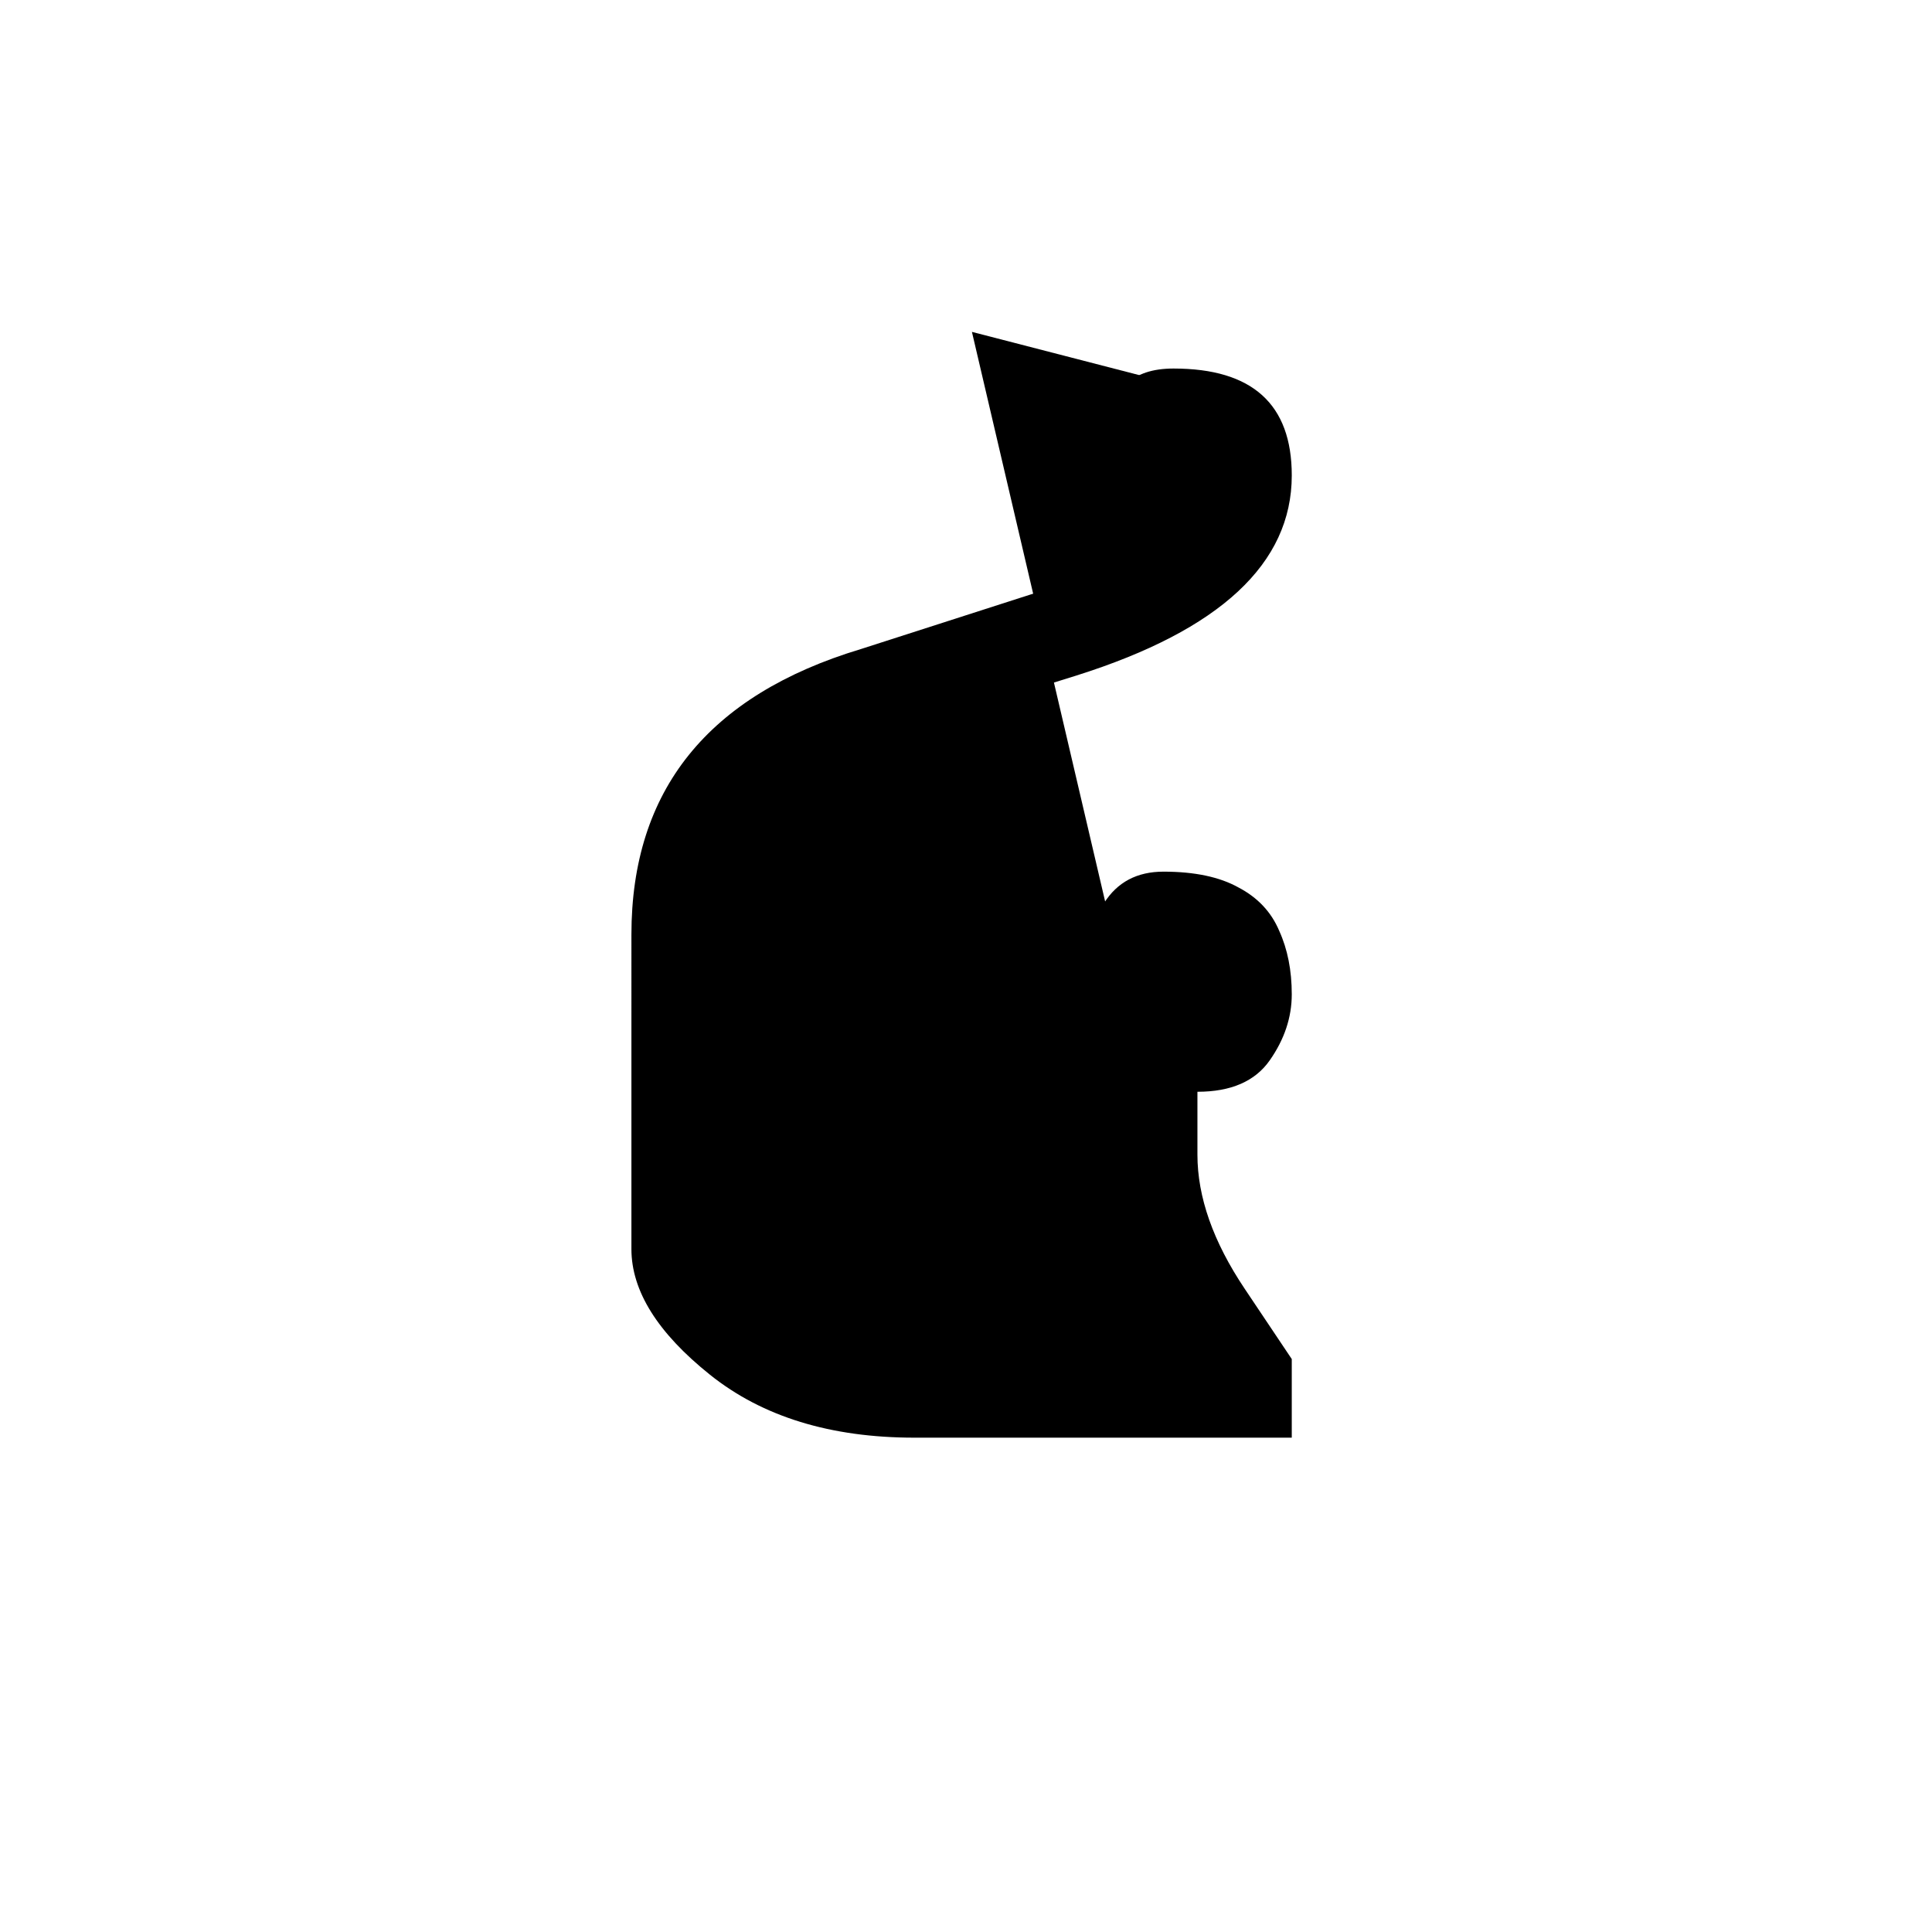 <?xml version="1.0" encoding="UTF-8" standalone="no"?>
<!-- Created with Inkscape (http://www.inkscape.org/) -->

<svg
   width="512"
   height="512"
   viewBox="0 0 512 512"
   version="1.1"
   id="svg1"
   xmlns="http://www.w3.org/2000/svg"
   xmlns:svg="http://www.w3.org/2000/svg">
  <defs
     id="defs1" />
  <path
     style="font-size:341.333px;font-family:'Khmer OS Content';-inkscape-font-specification:'Khmer OS Content';text-align:center;text-anchor:middle;stroke:#000000;stroke-width:0"
     d="m 322.333,264.333 q 1.667,-1.667 1.667,-5.833 0,-5.167 -6.667,-8.5 v 16.167 q 3.333,0 5,-1.833 z M 167.333,247.667 q 0,-57.333 60.833,-75.667 l 47.167,-15.167 q 37,-11.333 37,-30.833 0,-11.667 -18,-11.667 0,-16.667 16.667,-16.667 31.333,0 31.333,28.333 0,35 -57,53 l -50.667,15.833 q -37.333,13.167 -37.333,52.833 v 83.333 q 0,9.667 13.667,17.833 13.667,8.167 31.333,8.167 h 68.667 q -23.667,-37.833 -23.667,-51 v -41.667 q 0,-33.333 21,-33.333 12.333,0 19.833,4.167 7.667,4 10.833,11.5 3.333,7.333 3.333,16.833 0,9.167 -5.833,17.5 -5.833,8.333 -19.167,8.333 v 16.667 q 0,16.833 12.5,35.5 l 12.5,18.667 v 20.833 h -100 q -33.333,0 -54.167,-16.667 -20.833,-16.667 -20.833,-33.333 z"
     id="text1"
     aria-label="៤" />
  <path
     style="fill:#000000;stroke:#000000;stroke-width:0"
     d="m 303.117,282.699 27.485,-2.356 10.994,-22.773 -11.779,-19.632 h -31.411 l 3.926,80.098 29.84,49.472 -70.675,3.926 -47.117,-4.712 -29.84,-15.706 -2.356,-41.62 5.497,-91.877 25.129,-29.84 58.896,-18.061 50.258,-16.491 14.92,-34.552 -9.423,-12.564 -69.89,-18.061"
     id="path1" />
</svg>
